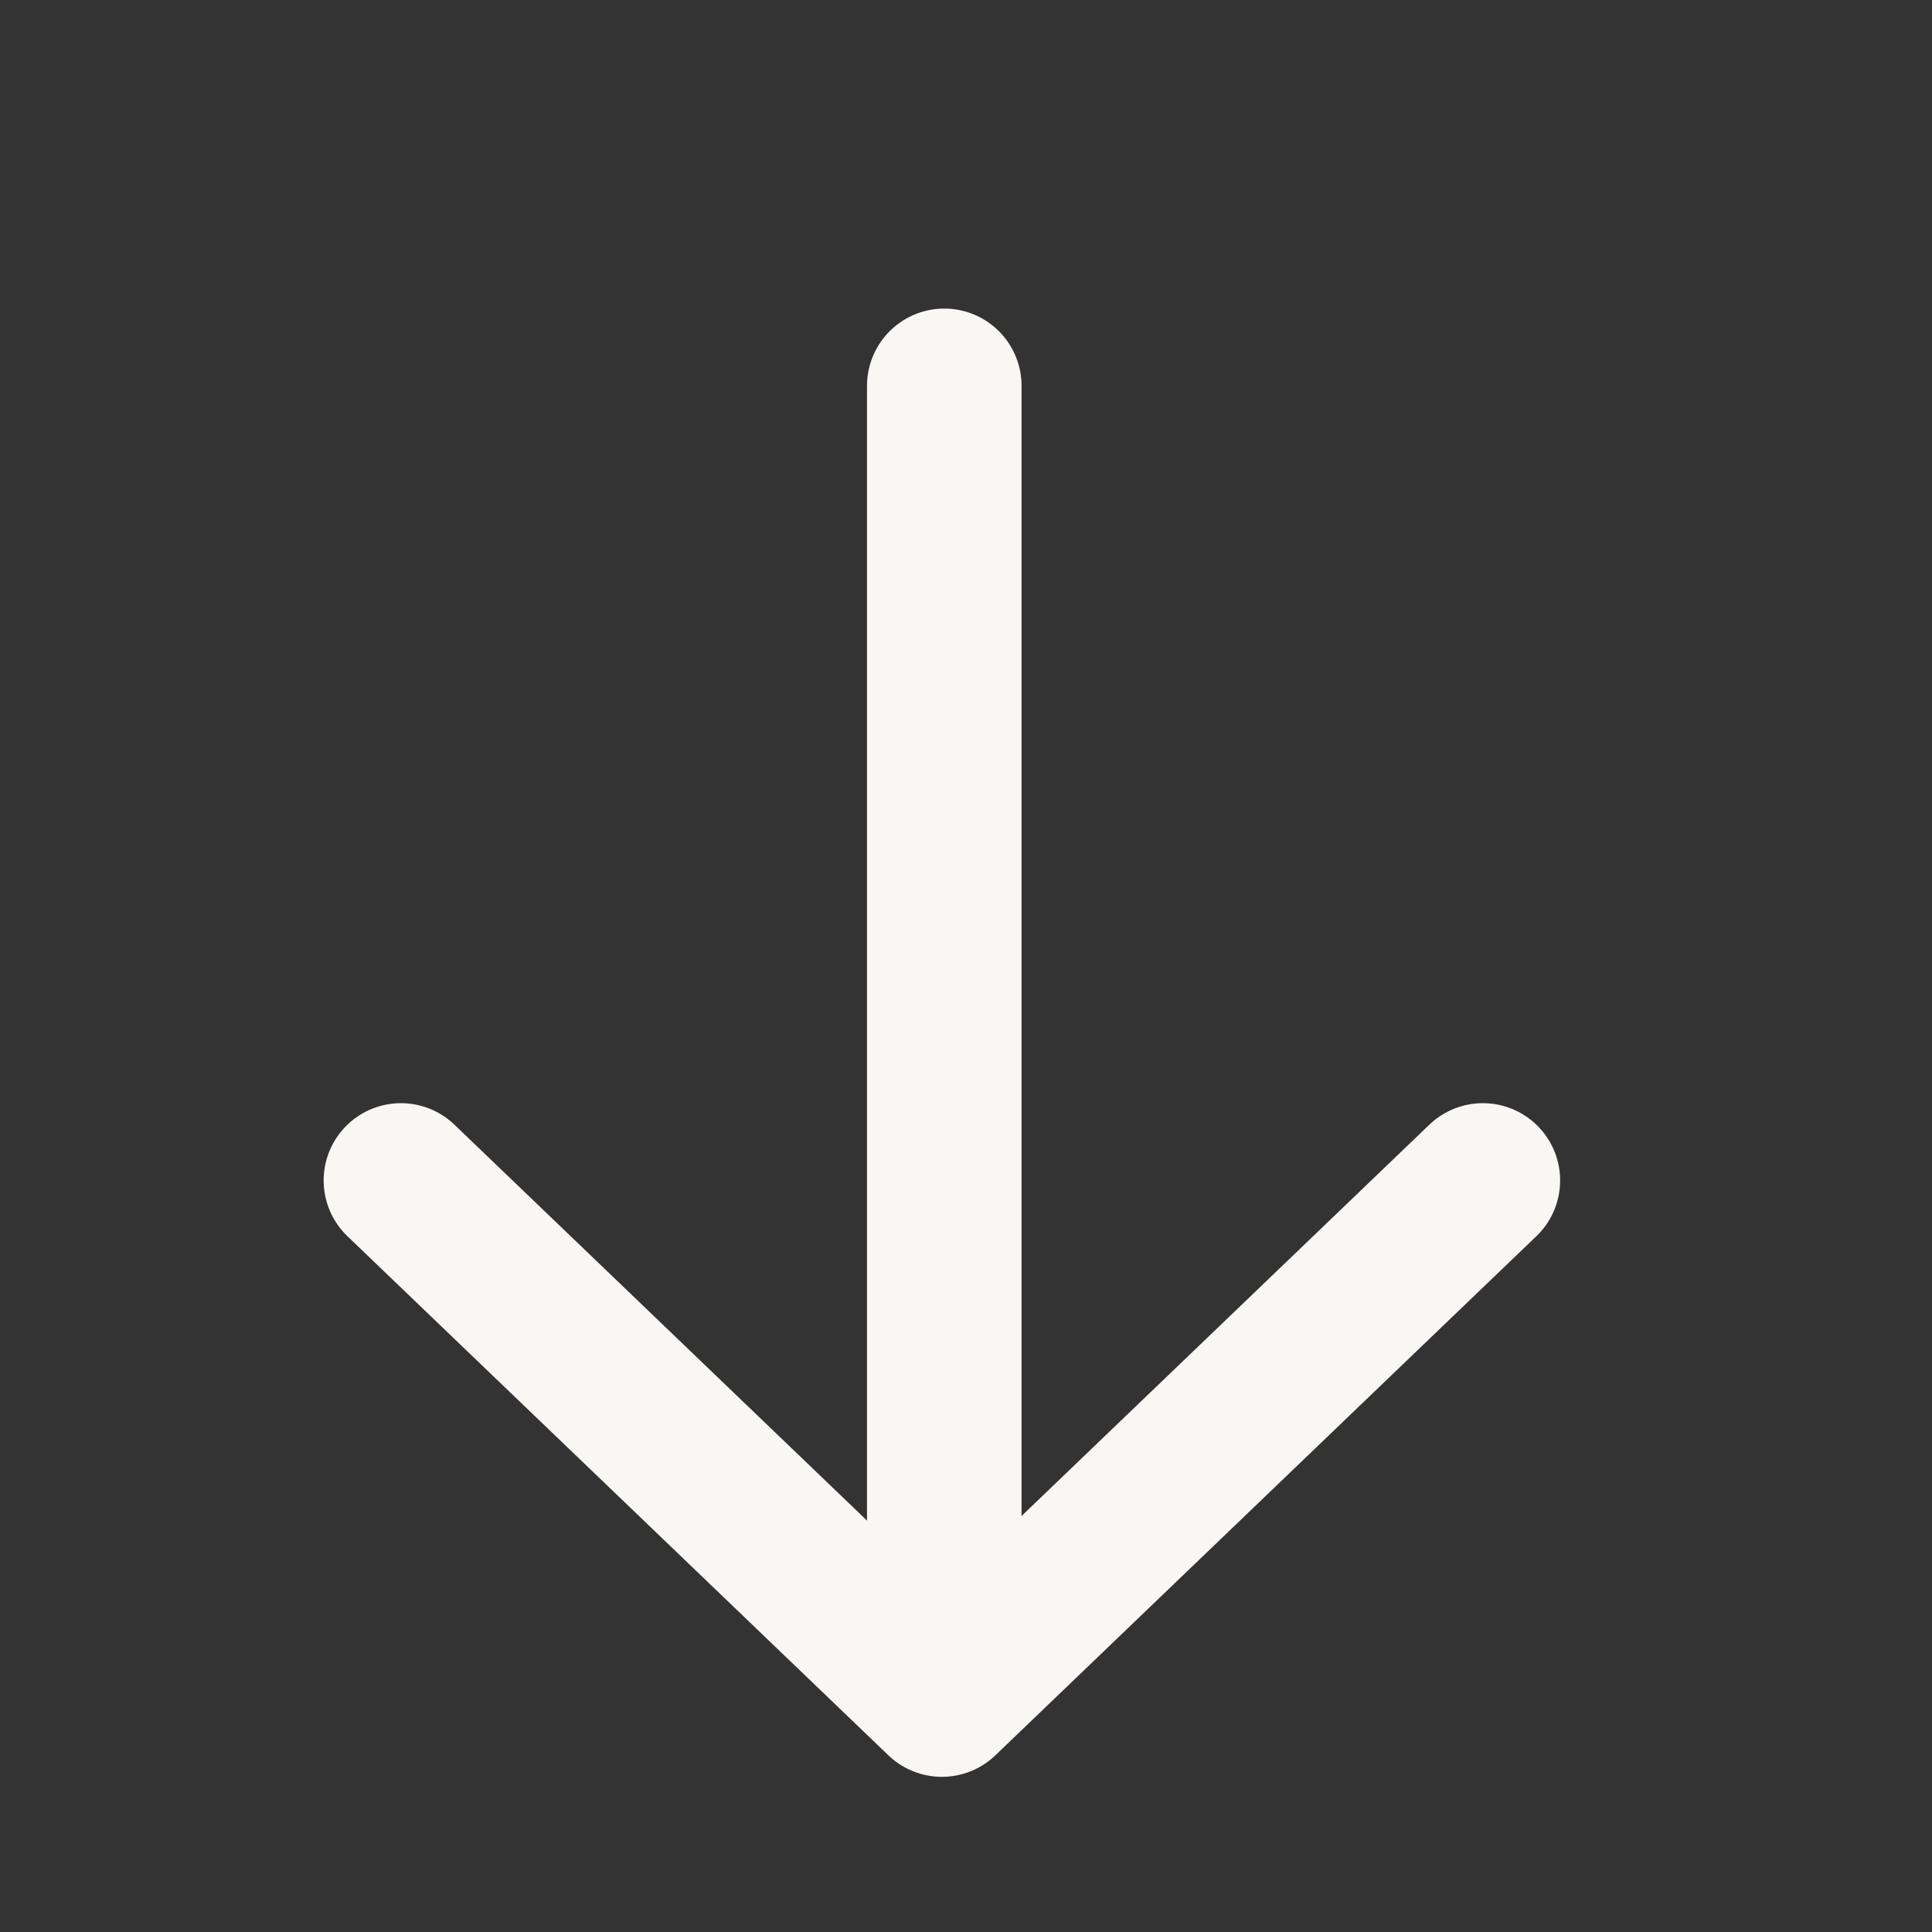 <svg width="25" height="25" viewBox="0 0 25 25" fill="none" xmlns="http://www.w3.org/2000/svg">
<rect x="0" y="0" width="25" height="25" fill="#333333" stroke="none"/>
<path d="M5.188 15.275L12.188 21.992L19.188 15.275" stroke="#F9F7F3" stroke-width="2" stroke-linecap="round" stroke-linejoin="round"/>
<line x1="1" y1="-1" x2="16.733" y2="-1" transform="matrix(0 -1 -1 0 11.219 21.726)" stroke="#F9F7F3" stroke-width="2" stroke-linecap="round"/>
</svg>
